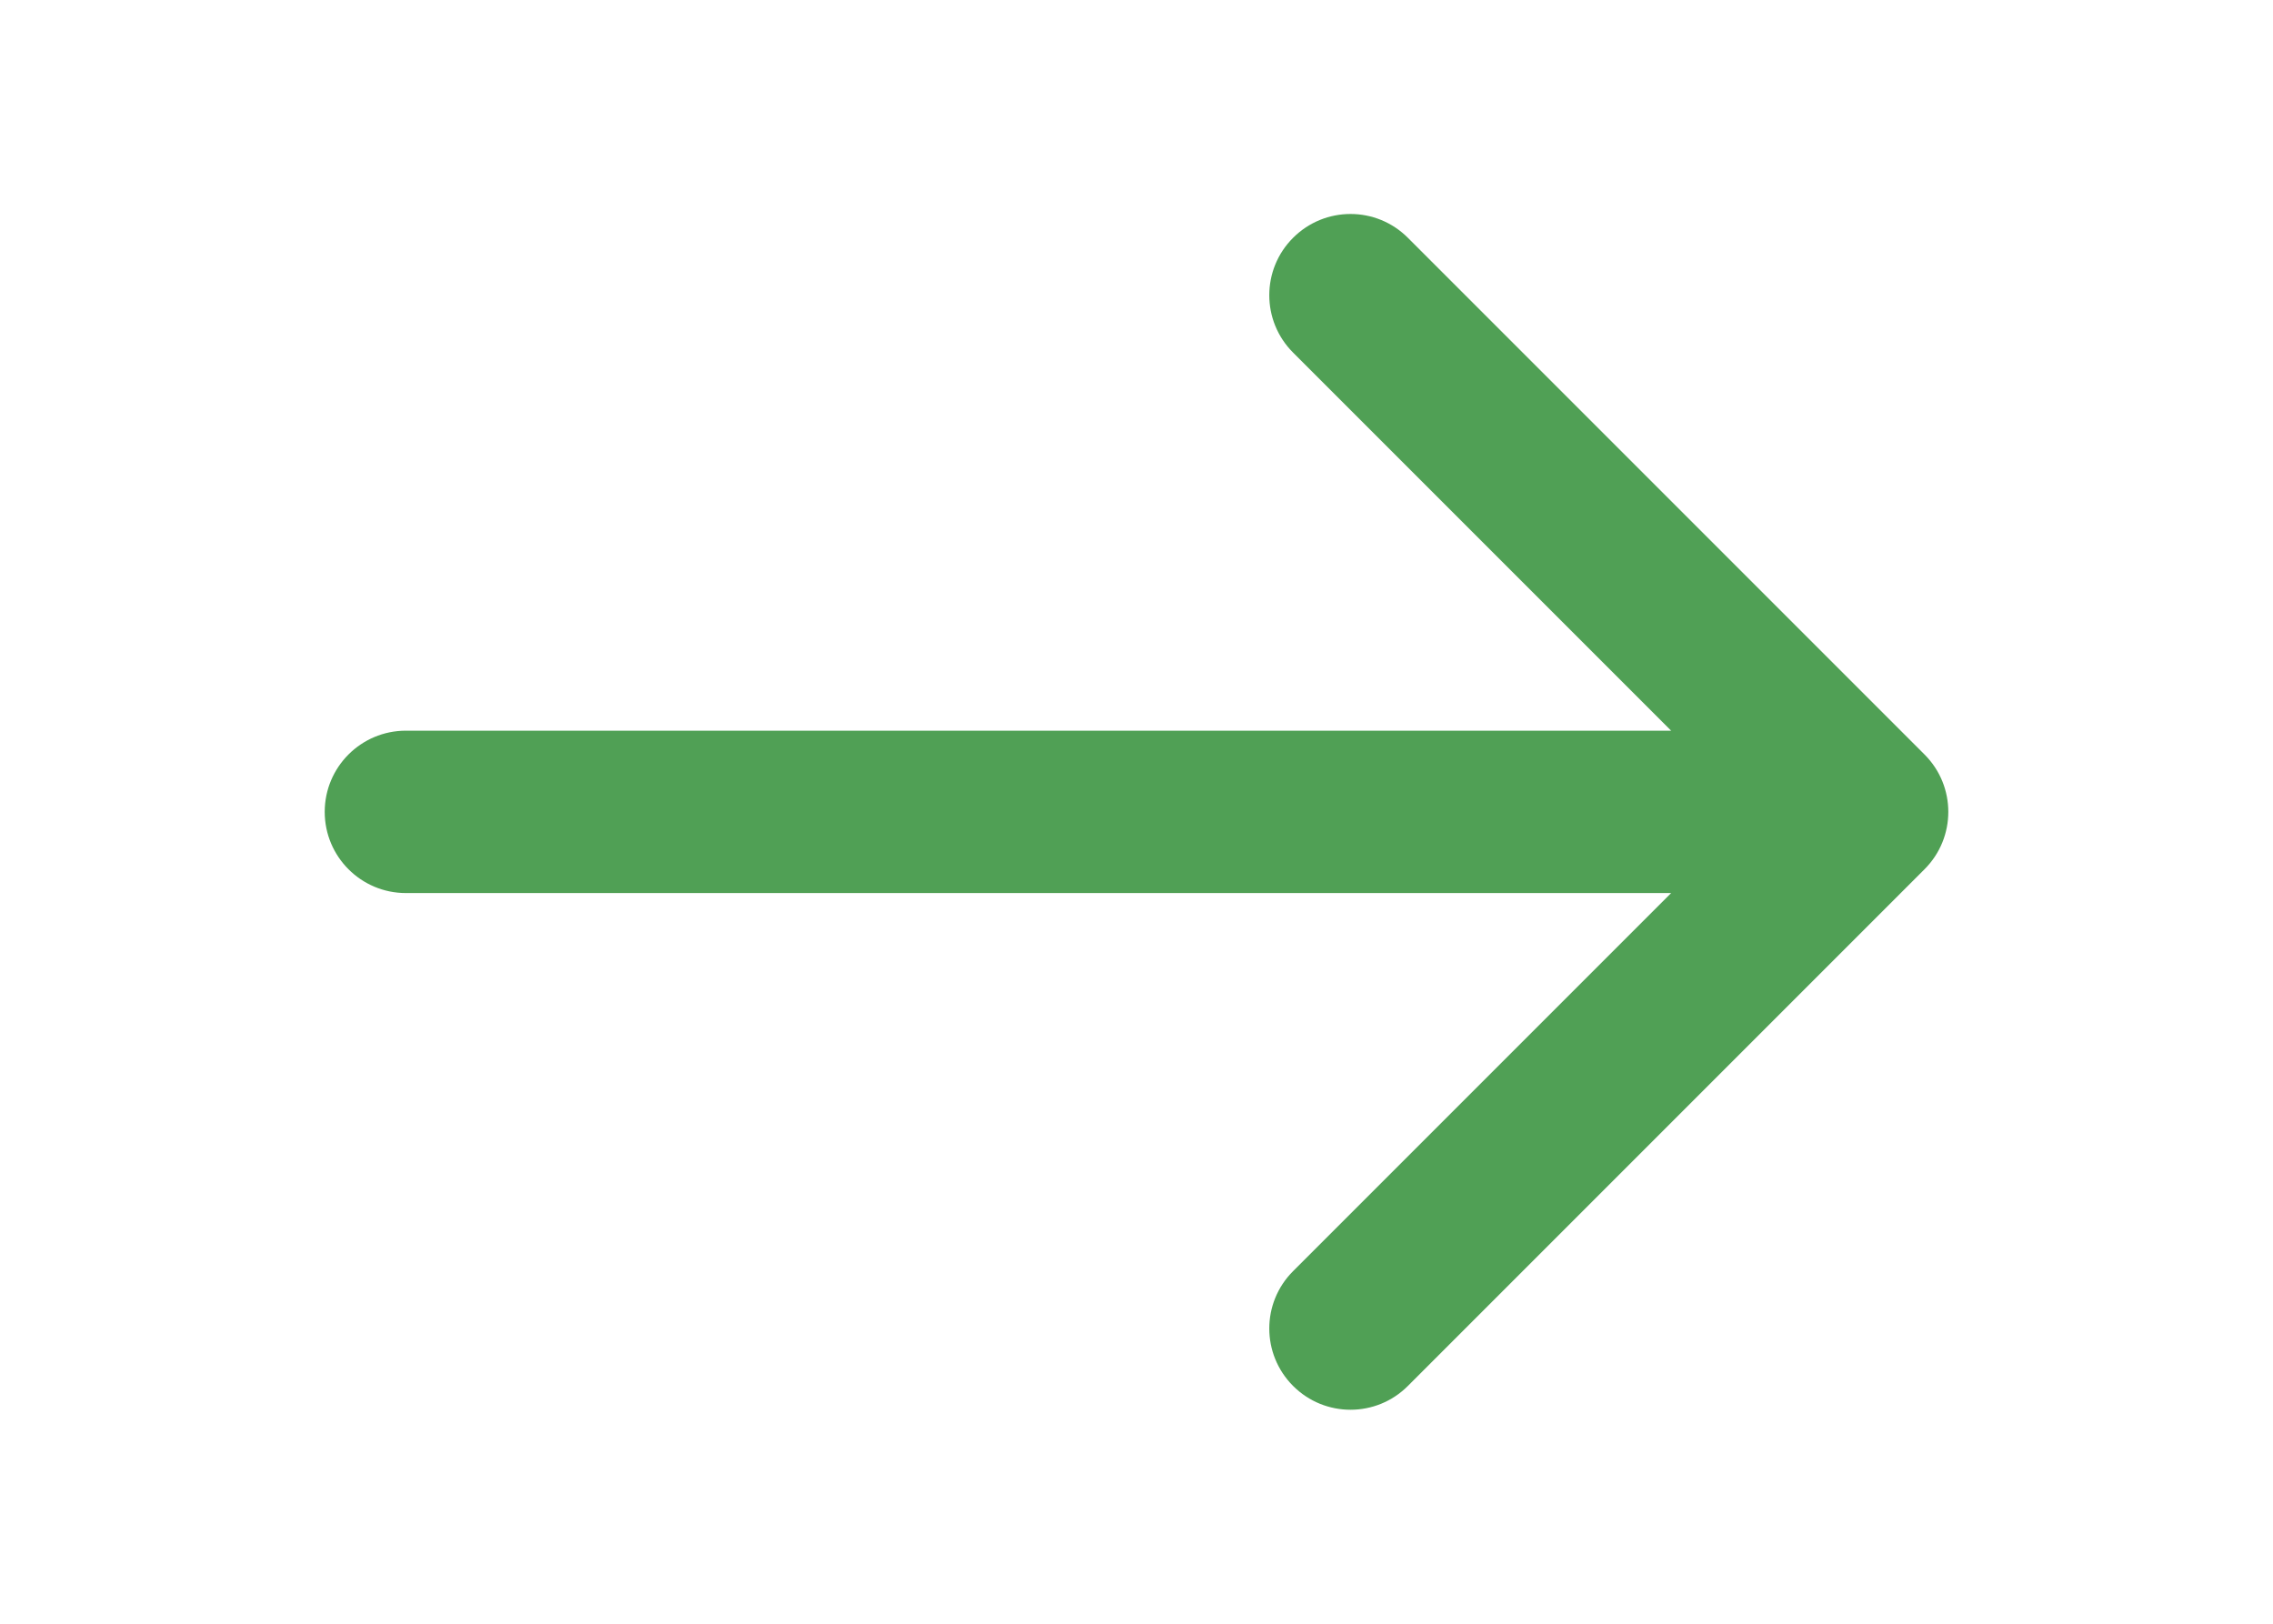 <svg id="arrow-green" viewBox="0 0 28 20" fill="none" xmlns="http://www.w3.org/2000/svg">
   <path d="M5 11C4.448 11 4 10.552 4 10C4 9.448 4.448 9 5 9V11ZM23.707 9.293C24.098 9.683 24.098 10.317 23.707 10.707L17.343 17.071C16.953 17.462 16.32 17.462 15.929 17.071C15.538 16.68 15.538 16.047 15.929 15.657L21.586 10L15.929 4.343C15.538 3.953 15.538 3.319 15.929 2.929C16.32 2.538 16.953 2.538 17.343 2.929L23.707 9.293ZM5 9L23 9V11L5 11V9Z" fill="#50A055"/>
</svg>
